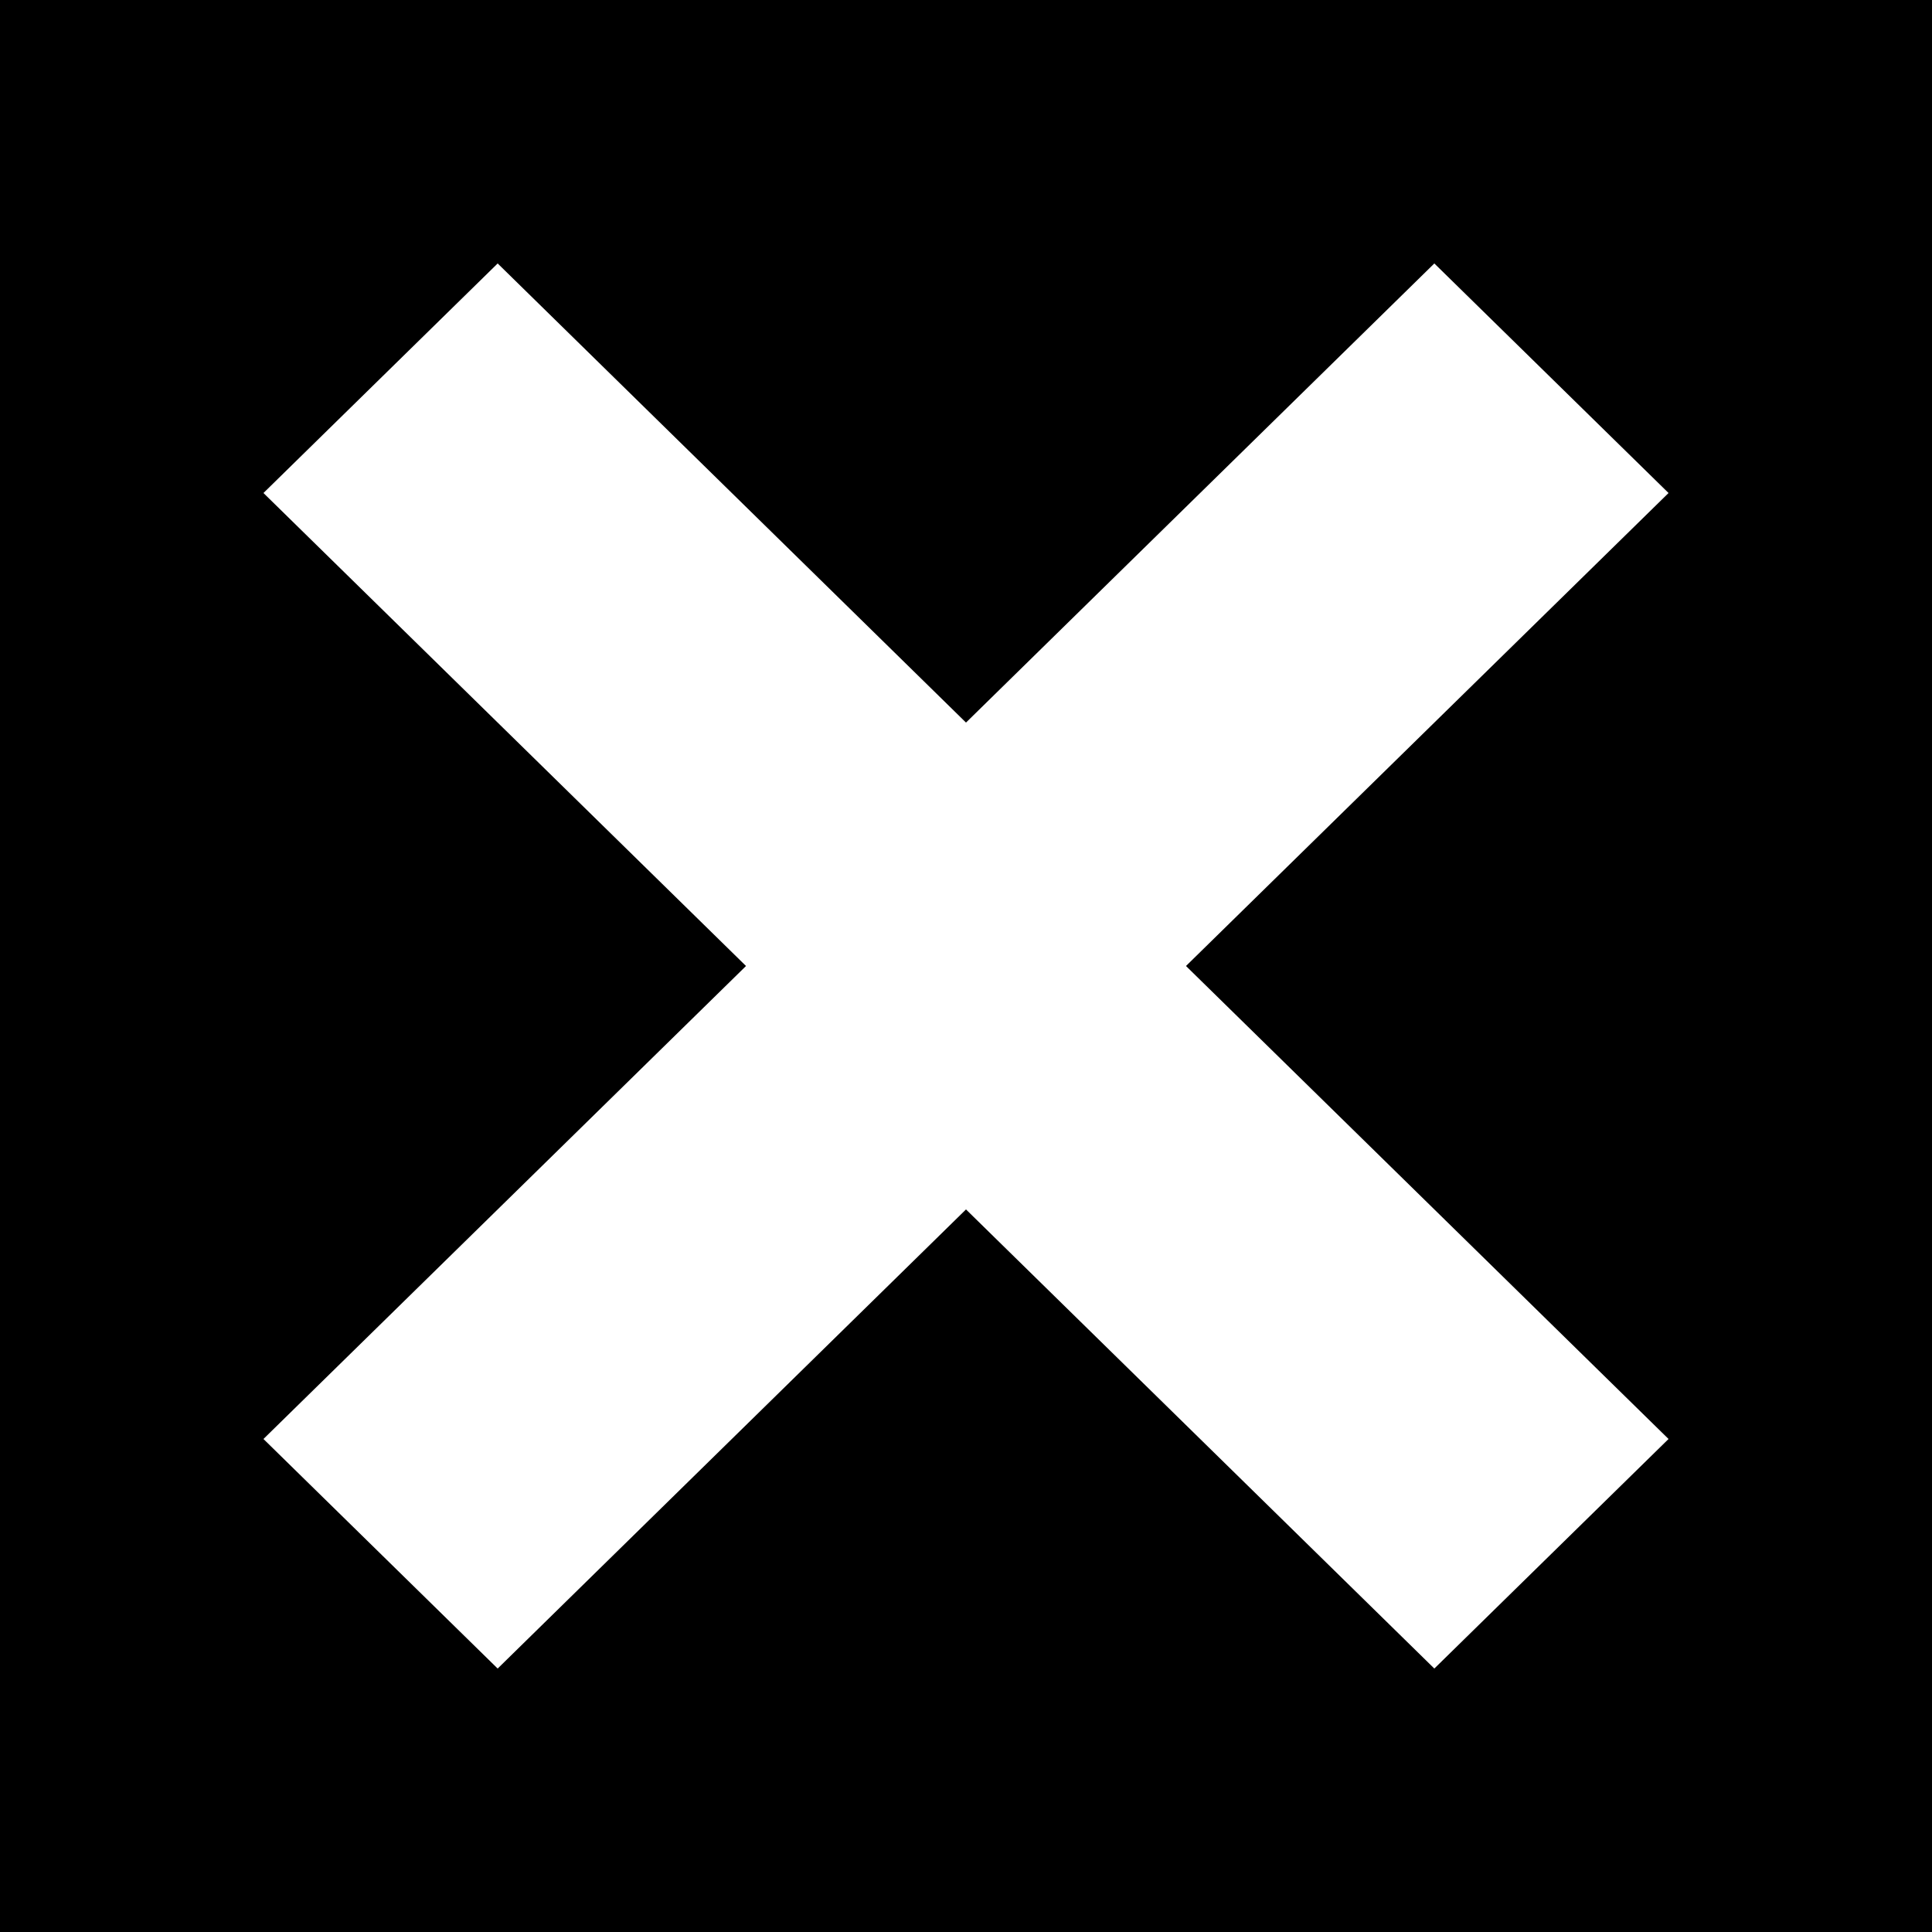 <svg width="22px" height="22px" viewBox="0 0 22 22" version="1.1" xmlns="http://www.w3.org/2000/svg">

    <defs></defs>
    <g id="Page-1">
        <g id="Group" fill="#000000">
            <path d="M13.505,11 L19,5.614 L16.333,3 L11,8.228 L5.667,3 L3,5.614 L8.495,11 L3,16.386 L5.667,19 L11,13.772 L16.333,19 L19,16.386 L13.505,11 Z M0,0 L22,0 L22,22 L0,22 L0,0 Z" id="Rectangle-1" ></path>
        </g>
    </g>
</svg>